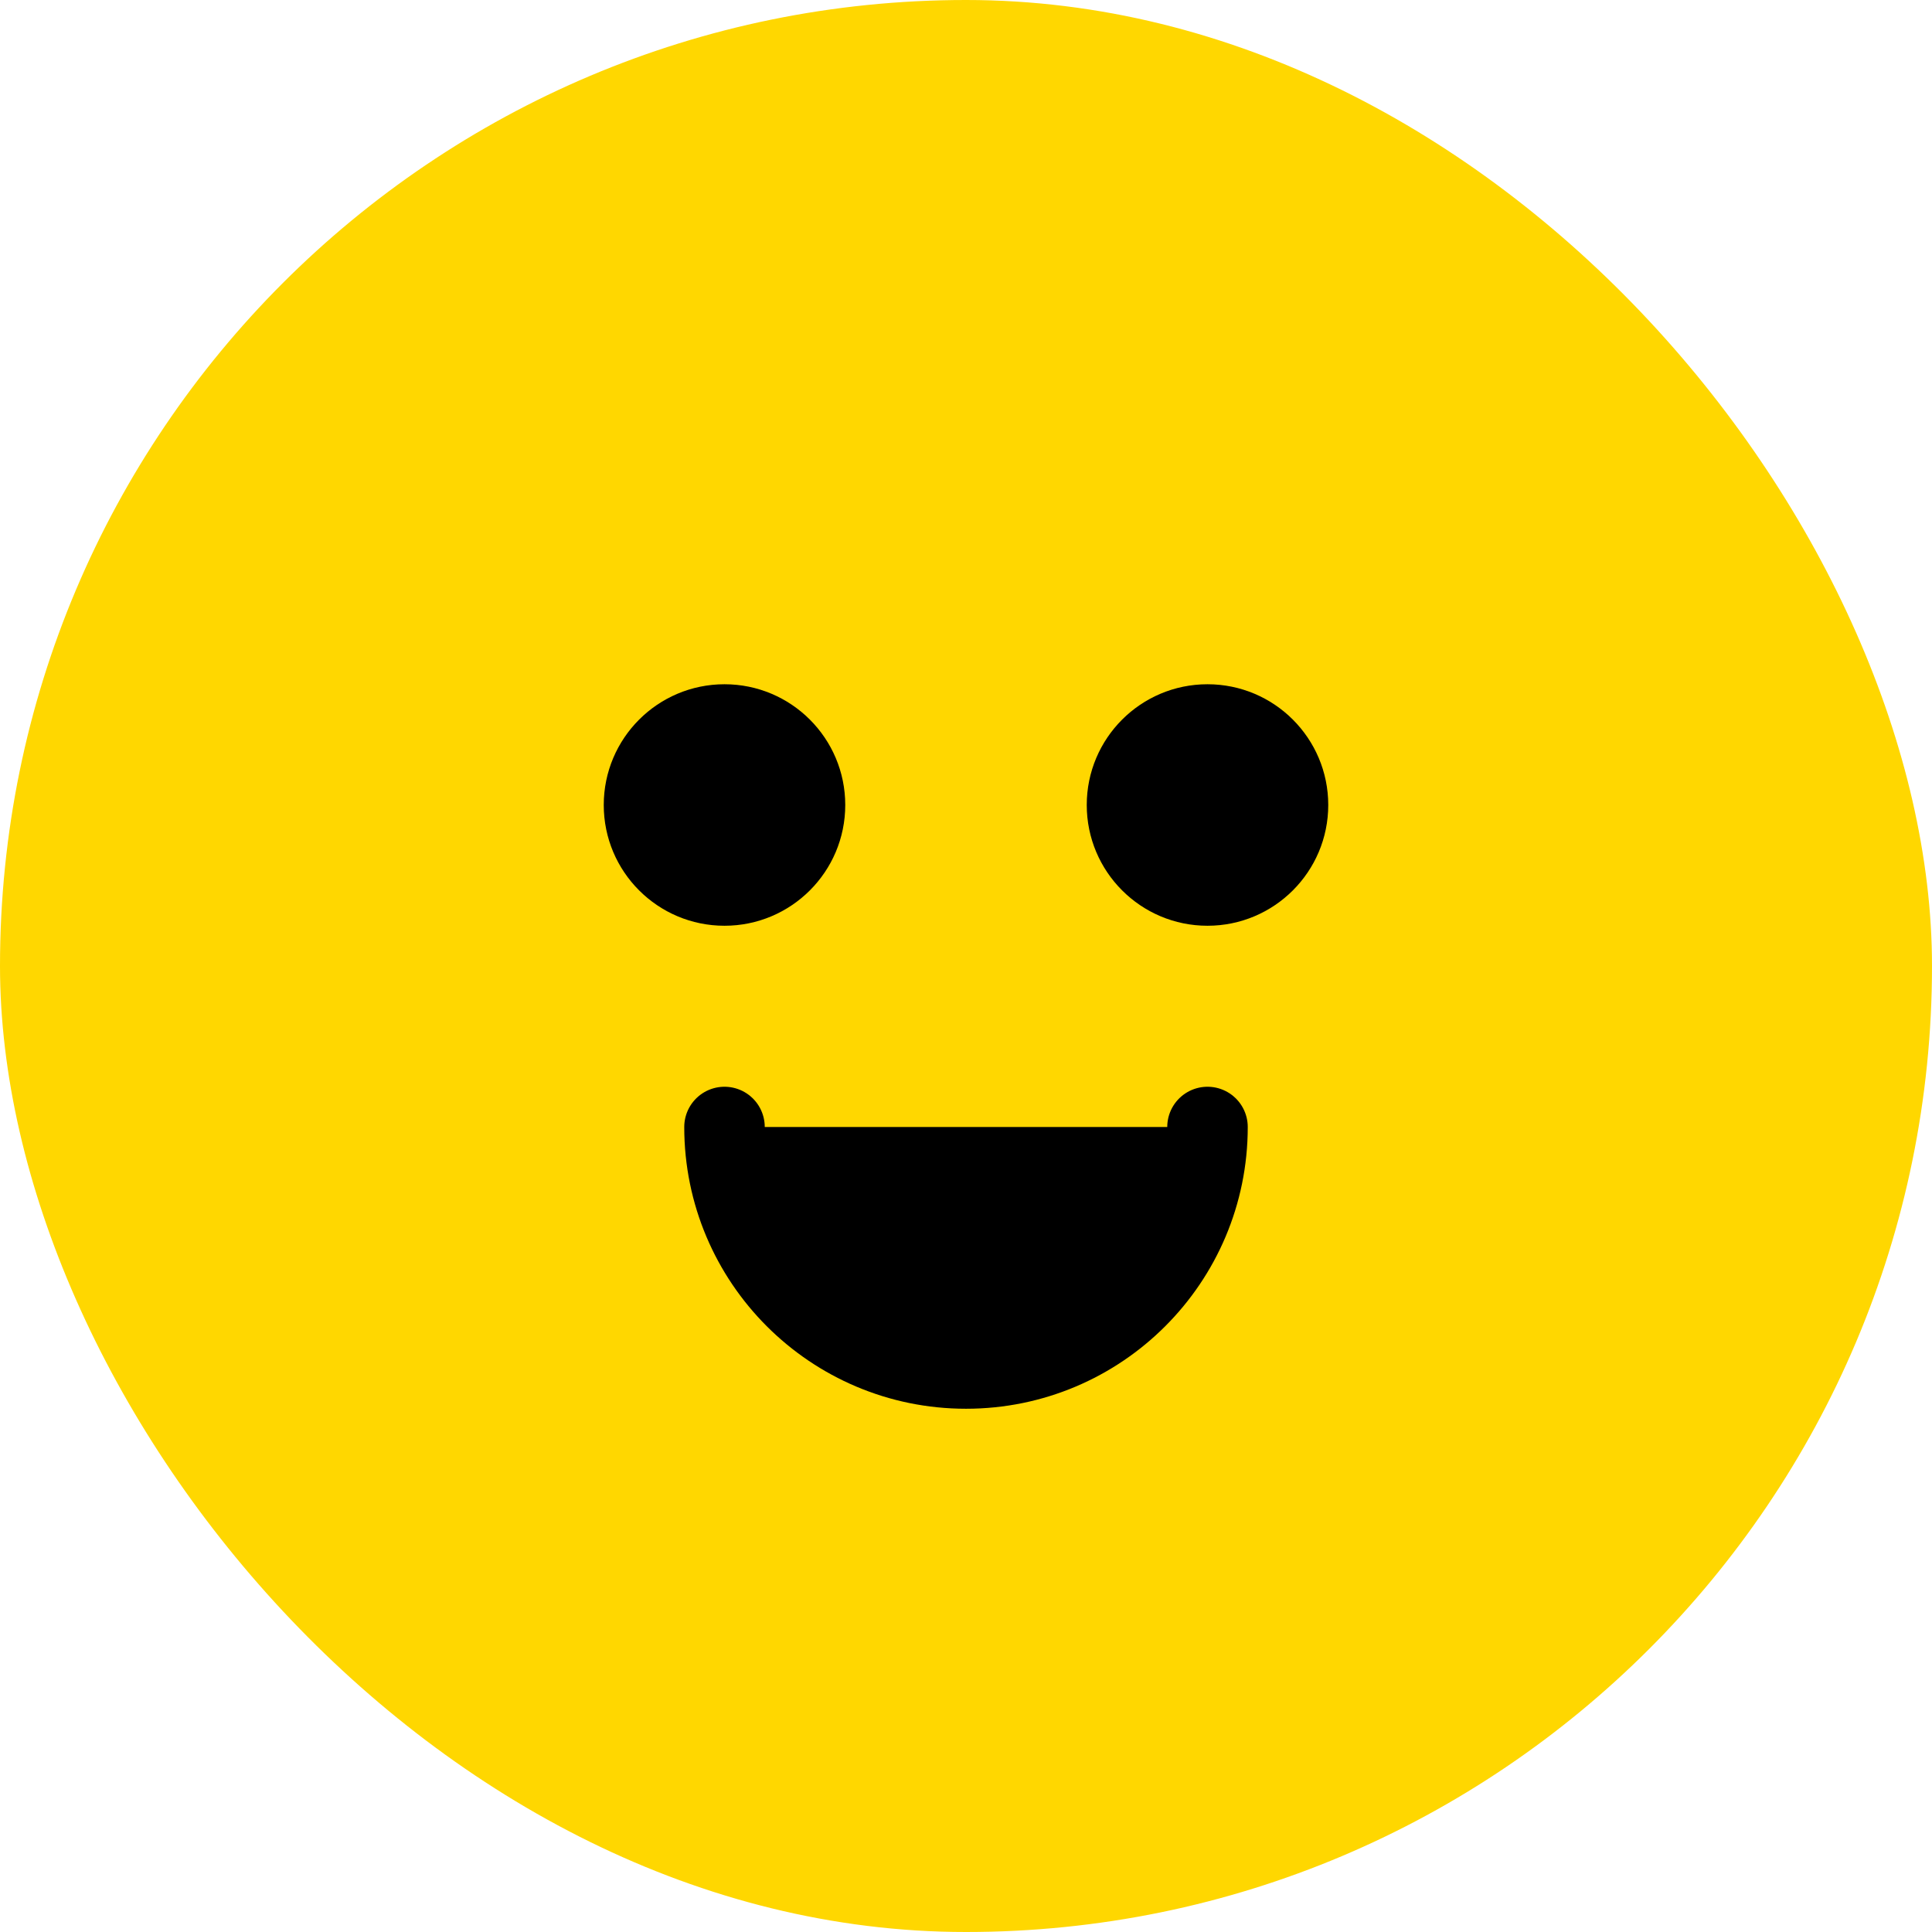 <?xml version="1.0" encoding="UTF-8"?>
<svg width="48" height="48" viewBox="0 0 48 48" xmlns="http://www.w3.org/2000/svg">
  <rect width="48" height="48" rx="24" fill="#FFD700"/>
  <circle cx="18" cy="20" r="3" fill="black"/>
  <circle cx="30" cy="20" r="3" fill="black"/>
  <path d="M30 28C30 31.314 27.314 34 24 34C20.686 34 18 31.314 18 28" stroke="black" stroke-width="2" stroke-linecap="round"/>
</svg>

